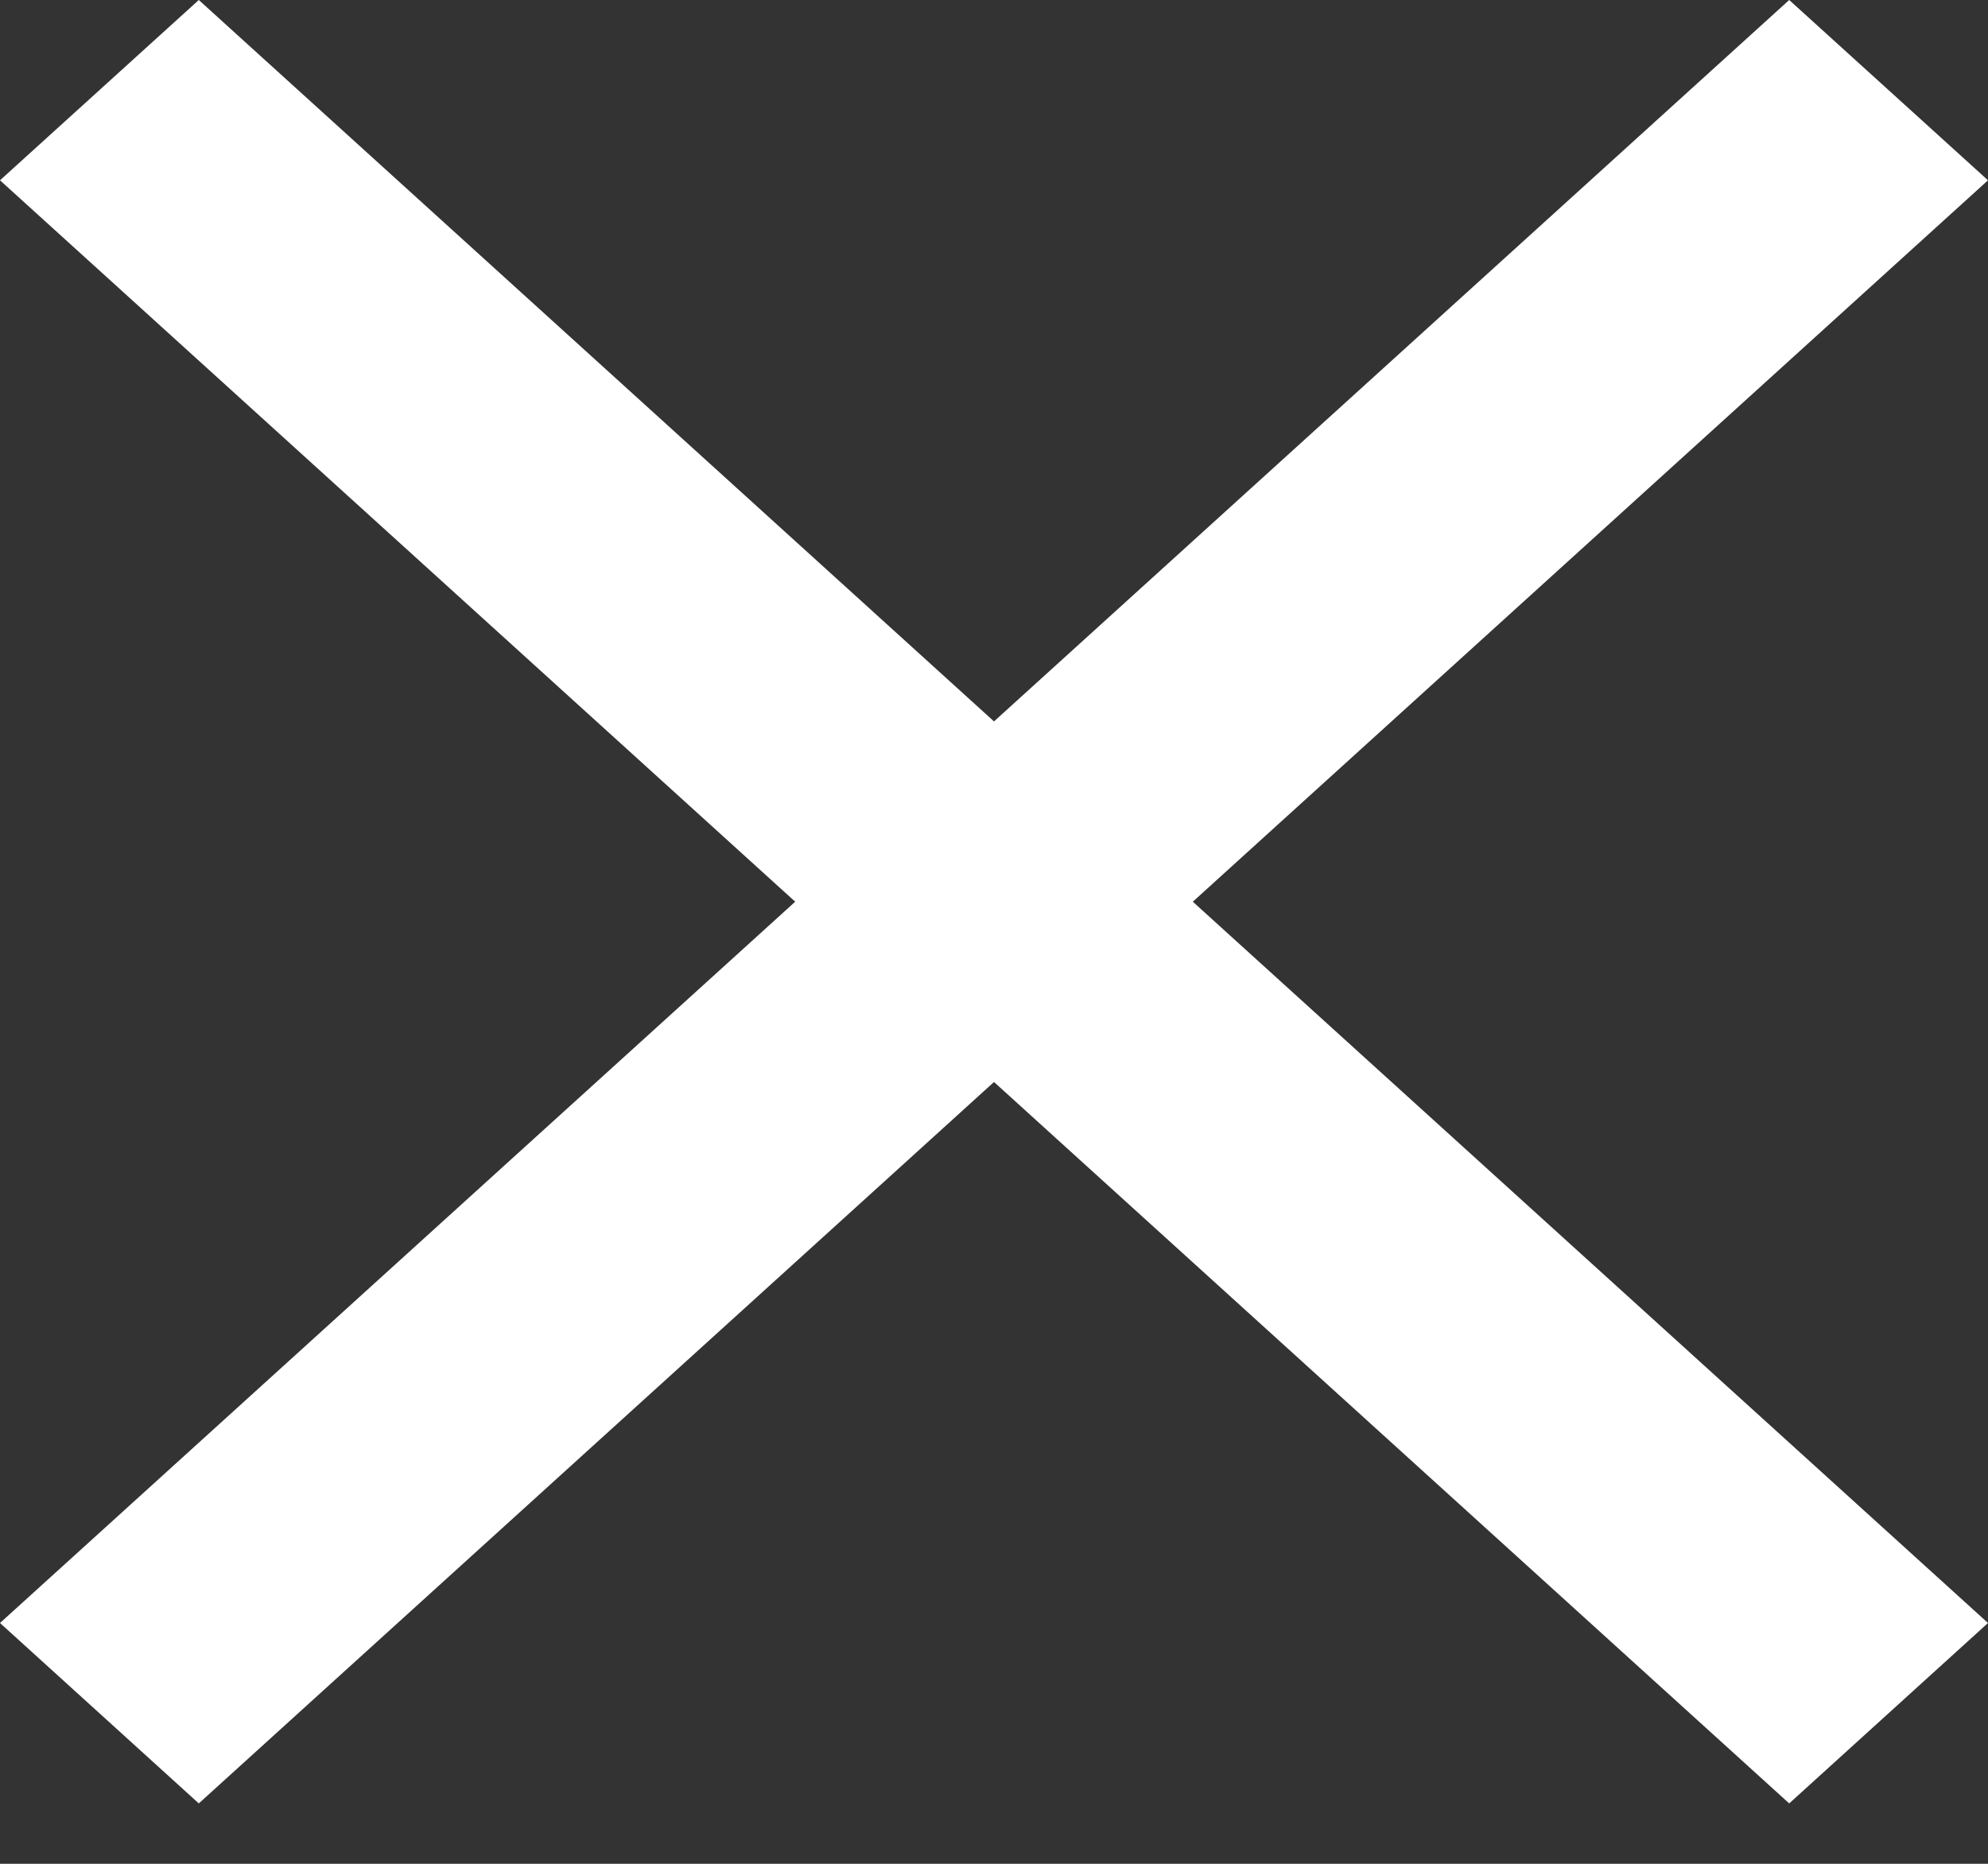<svg width="16" height="15" viewBox="0 0 16 15" fill="none" xmlns="http://www.w3.org/2000/svg">
<rect x="0" y="0" width="16" height="15" fill="#333333" stroke="none"/>
<path id="Vector" d="M1.6 14.514L0 13.062L6.4 7.257L0 1.451L1.6 0L8 5.806L14.4 0L16 1.451L9.6 7.257L16 13.062L14.4 14.514L8 8.708L1.6 14.514Z" fill="white"/>
</svg>
